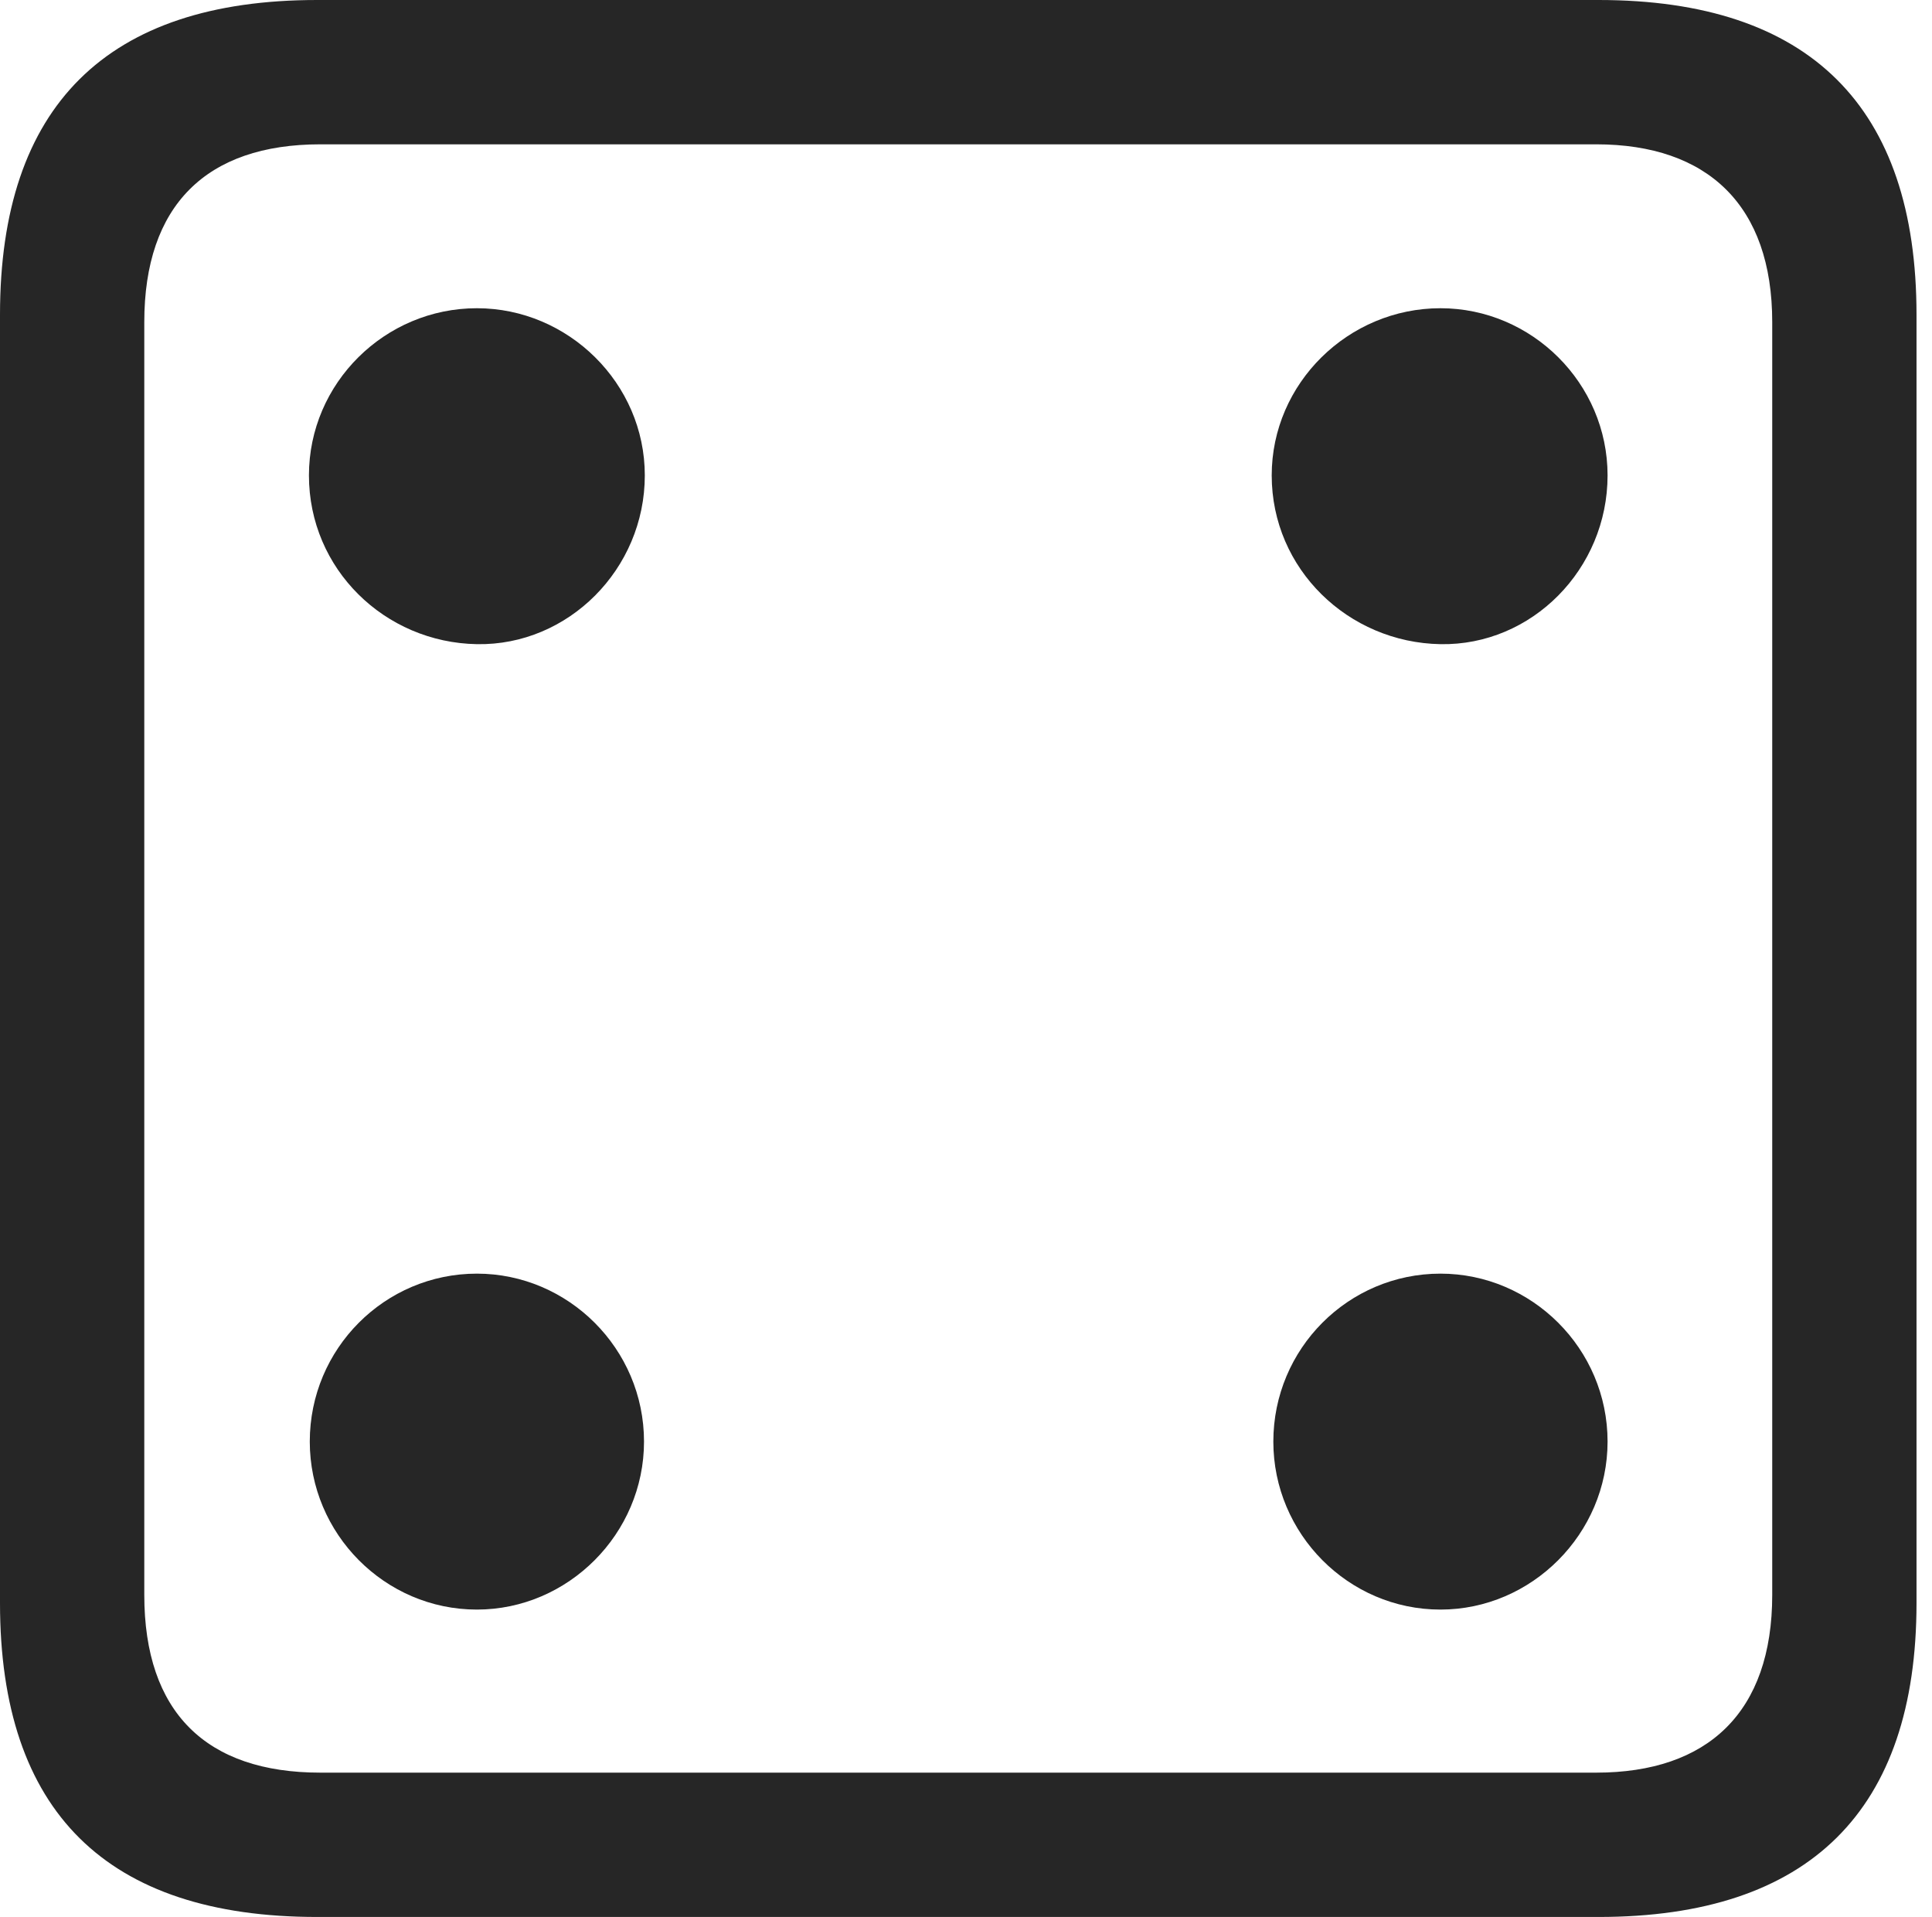 <?xml version="1.0" encoding="UTF-8"?>
<!--Generator: Apple Native CoreSVG 326-->
<!DOCTYPE svg
PUBLIC "-//W3C//DTD SVG 1.1//EN"
       "http://www.w3.org/Graphics/SVG/1.1/DTD/svg11.dtd">
<svg version="1.1" xmlns="http://www.w3.org/2000/svg" xmlns:xlink="http://www.w3.org/1999/xlink" viewBox="0 0 46.289 45.918">
 <g>
  <rect height="45.918" opacity="0" width="46.289" x="0" y="0"/>
  <path d="M7.598 45.918L38.301 45.918C43.359 45.918 45.918 43.359 45.918 38.398L45.918 7.539C45.918 2.559 43.359 0 38.301 0L7.598 0C2.559 0 0 2.539 0 7.539L0 38.398C0 43.398 2.559 45.918 7.598 45.918ZM7.676 42.461C4.941 42.461 3.457 41.016 3.457 38.203L3.457 7.715C3.457 4.922 4.941 3.457 7.676 3.457L38.242 3.457C40.918 3.457 42.461 4.922 42.461 7.715L42.461 38.203C42.461 41.016 40.918 42.461 38.242 42.461Z" fill="black" fill-opacity="0.85"/>
  <path d="M11.426 15.43C13.613 15.469 15.449 13.633 15.449 11.387C15.449 9.18 13.613 7.383 11.426 7.383C9.219 7.383 7.402 9.18 7.402 11.387C7.402 13.633 9.219 15.391 11.426 15.43ZM34.512 15.43C36.699 15.469 38.516 13.633 38.516 11.387C38.516 9.18 36.699 7.383 34.512 7.383C32.305 7.383 30.469 9.18 30.469 11.387C30.469 13.633 32.305 15.391 34.512 15.43ZM11.426 38.555C13.613 38.555 15.43 36.738 15.43 34.531C15.43 32.305 13.613 30.508 11.426 30.508C9.219 30.508 7.422 32.305 7.422 34.531C7.422 36.738 9.219 38.555 11.426 38.555ZM34.512 38.555C36.699 38.555 38.516 36.738 38.516 34.531C38.516 32.305 36.699 30.508 34.512 30.508C32.305 30.508 30.508 32.305 30.508 34.531C30.508 36.738 32.305 38.555 34.512 38.555Z" fill="black" fill-opacity="0.85"/>
 </g>
</svg>
